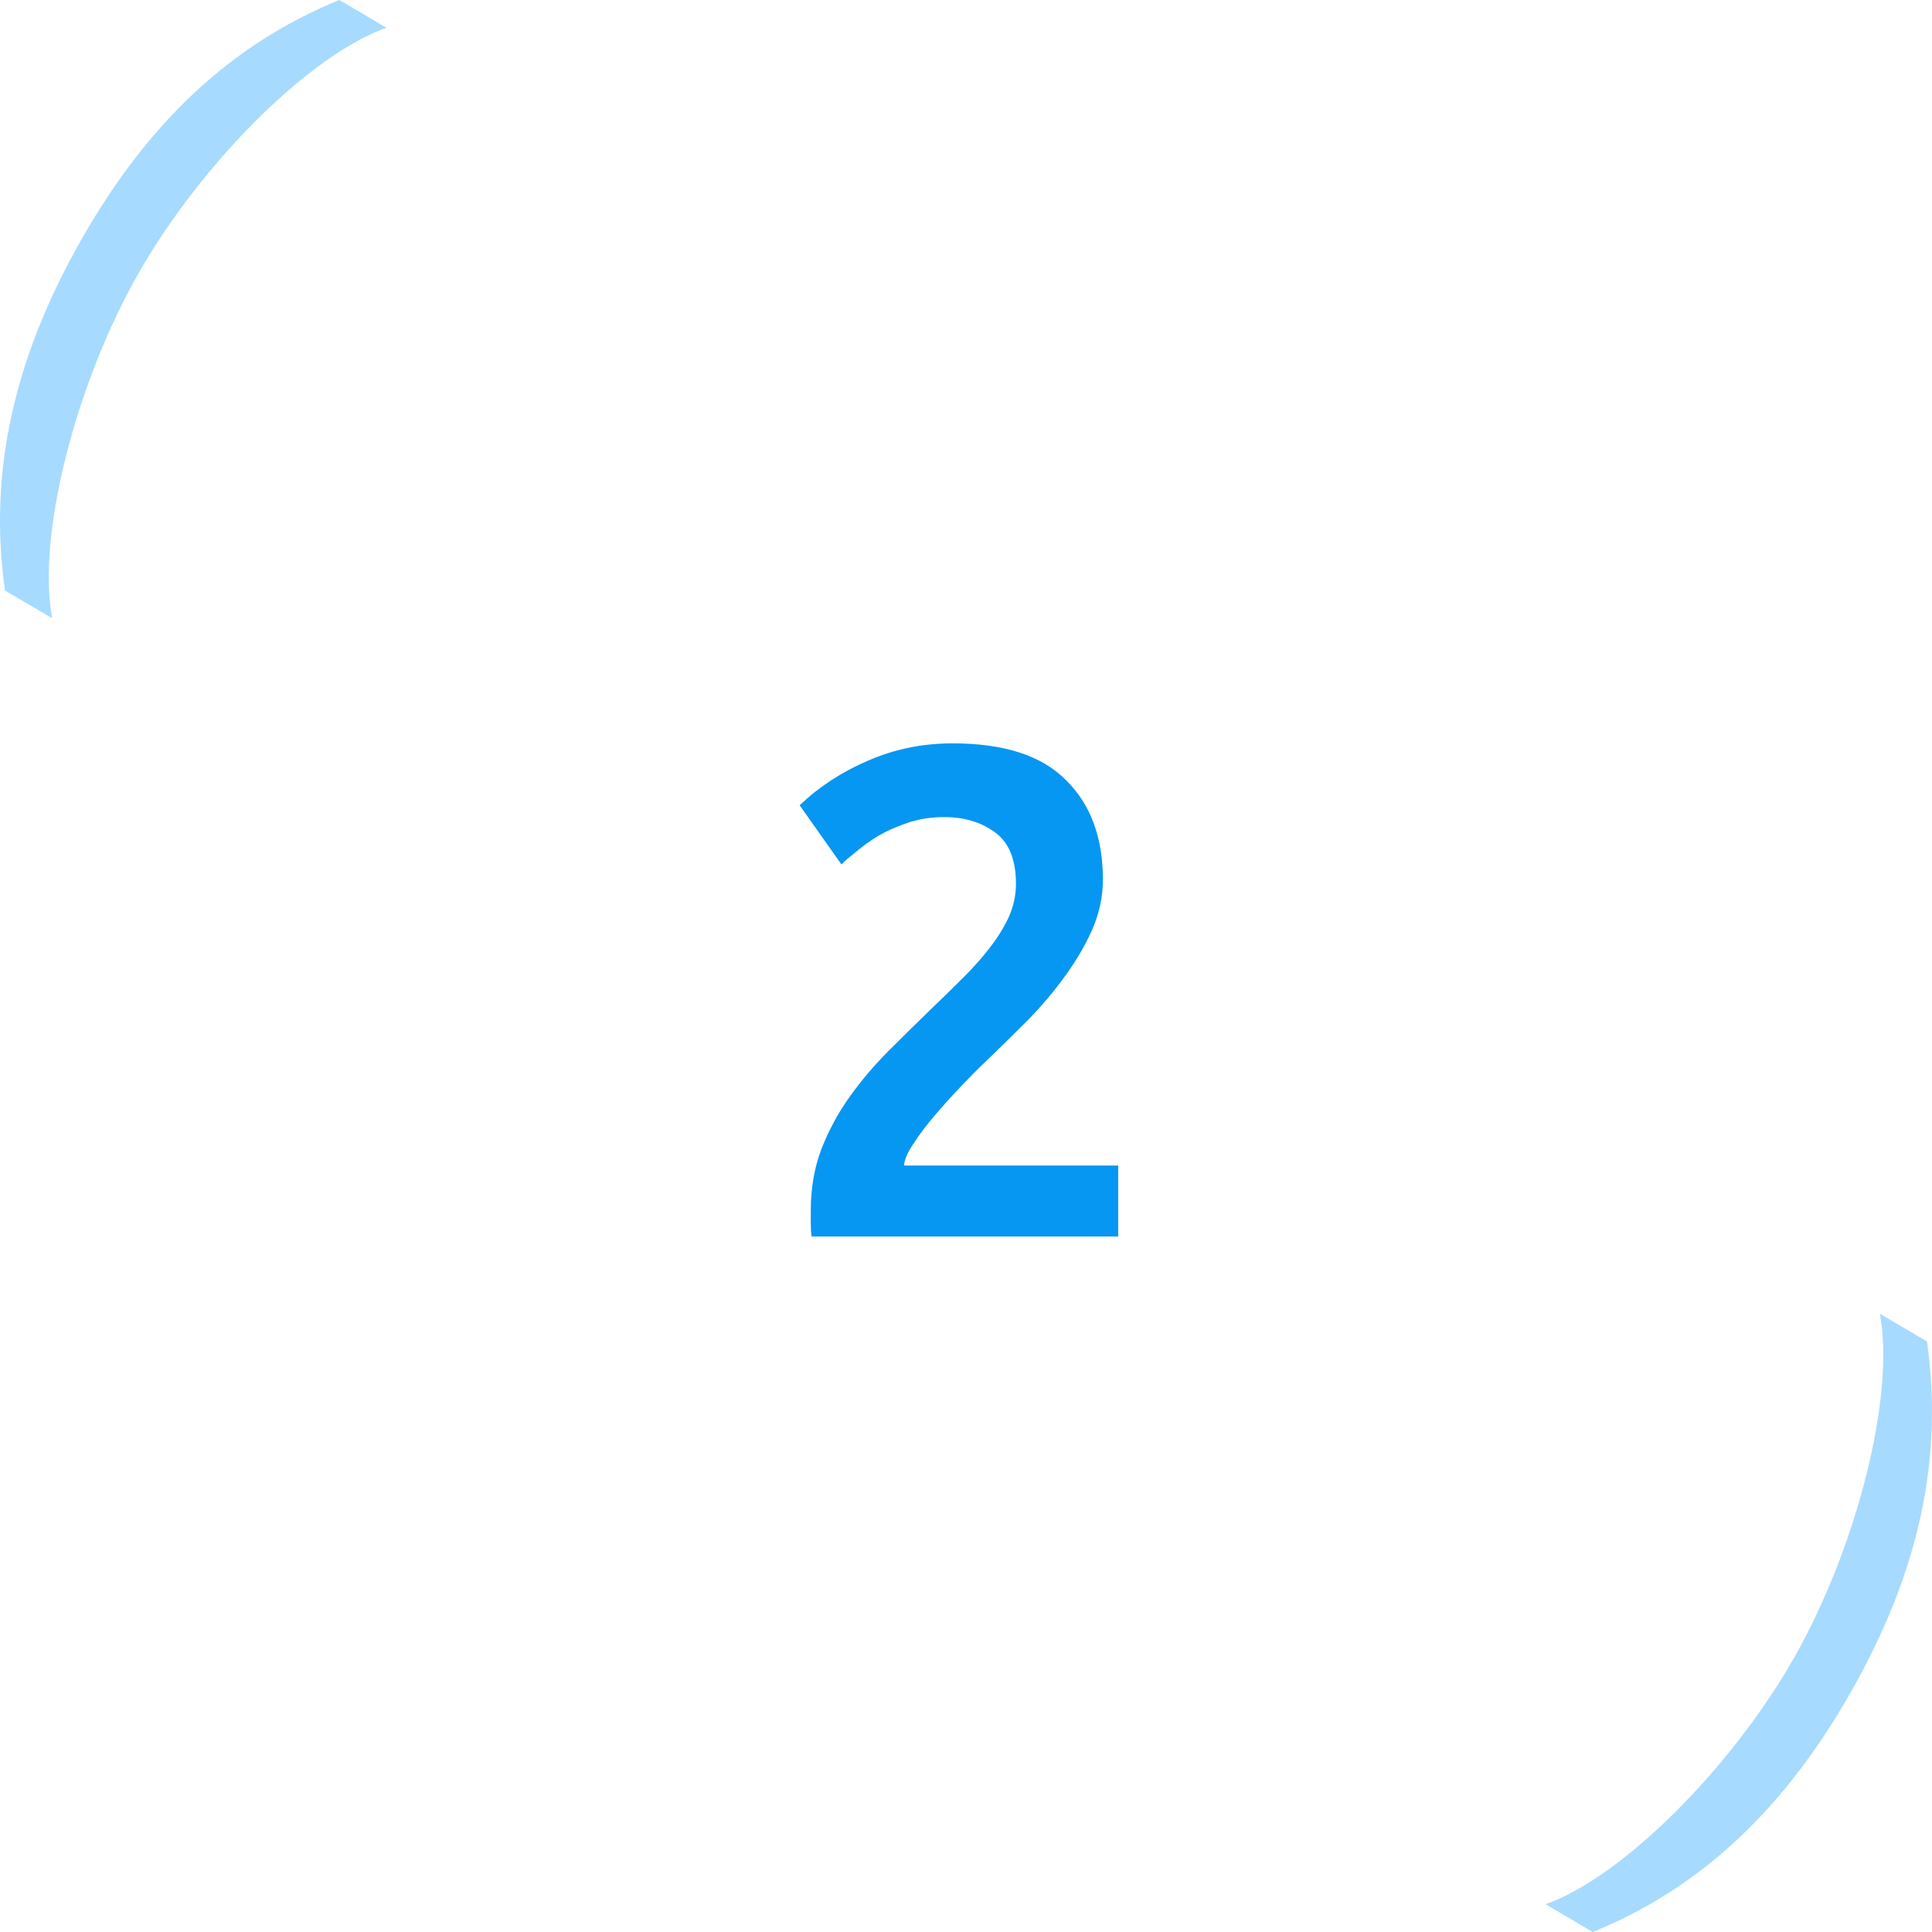 <svg width="50" height="50" viewBox="0 0 50 50" fill="none" xmlns="http://www.w3.org/2000/svg">
<path d="M28.543 22.766C28.543 23.198 28.453 23.624 28.273 24.044C28.093 24.452 27.859 24.854 27.571 25.25C27.295 25.634 26.977 26.012 26.617 26.384C26.257 26.744 25.897 27.098 25.537 27.446C25.345 27.626 25.129 27.842 24.889 28.094C24.649 28.346 24.421 28.598 24.205 28.85C23.989 29.102 23.803 29.348 23.647 29.588C23.491 29.816 23.407 30.008 23.395 30.164H28.939V32H21.001C20.989 31.904 20.983 31.79 20.983 31.658C20.983 31.514 20.983 31.406 20.983 31.334C20.983 30.758 21.073 30.23 21.253 29.75C21.445 29.258 21.691 28.802 21.991 28.382C22.291 27.962 22.627 27.566 22.999 27.194C23.371 26.822 23.743 26.456 24.115 26.096C24.403 25.82 24.679 25.55 24.943 25.286C25.207 25.022 25.435 24.764 25.627 24.512C25.831 24.248 25.993 23.984 26.113 23.72C26.233 23.444 26.293 23.162 26.293 22.874C26.293 22.25 26.113 21.806 25.753 21.542C25.393 21.278 24.955 21.146 24.439 21.146C24.103 21.146 23.791 21.194 23.503 21.29C23.215 21.386 22.957 21.5 22.729 21.632C22.513 21.764 22.321 21.902 22.153 22.046C21.985 22.178 21.859 22.286 21.775 22.37L20.695 20.84C21.199 20.36 21.787 19.976 22.459 19.688C23.143 19.388 23.875 19.238 24.655 19.238C25.987 19.238 26.965 19.556 27.589 20.192C28.225 20.816 28.543 21.674 28.543 22.766Z" fill="#0597F2"/>
<path d="M41.22 50C44.042 48.855 46.204 46.787 47.922 43.752C49.639 40.718 50.305 37.792 49.871 34.718L48.651 34C49.049 36.132 48.054 40.035 46.443 42.882C44.831 45.728 42.009 48.567 40 49.282L41.22 50Z" fill="#A7DAFF"/>
<path d="M0.13 15.282L1.35 16C0.952 13.868 1.952 9.957 3.563 7.11C5.175 4.263 7.991 1.433 10 0.718L8.78 0C5.954 1.154 3.802 3.205 2.084 6.239C0.367 9.273 -0.308 12.217 0.13 15.282Z" fill="#A7DAFF"/>
</svg>
